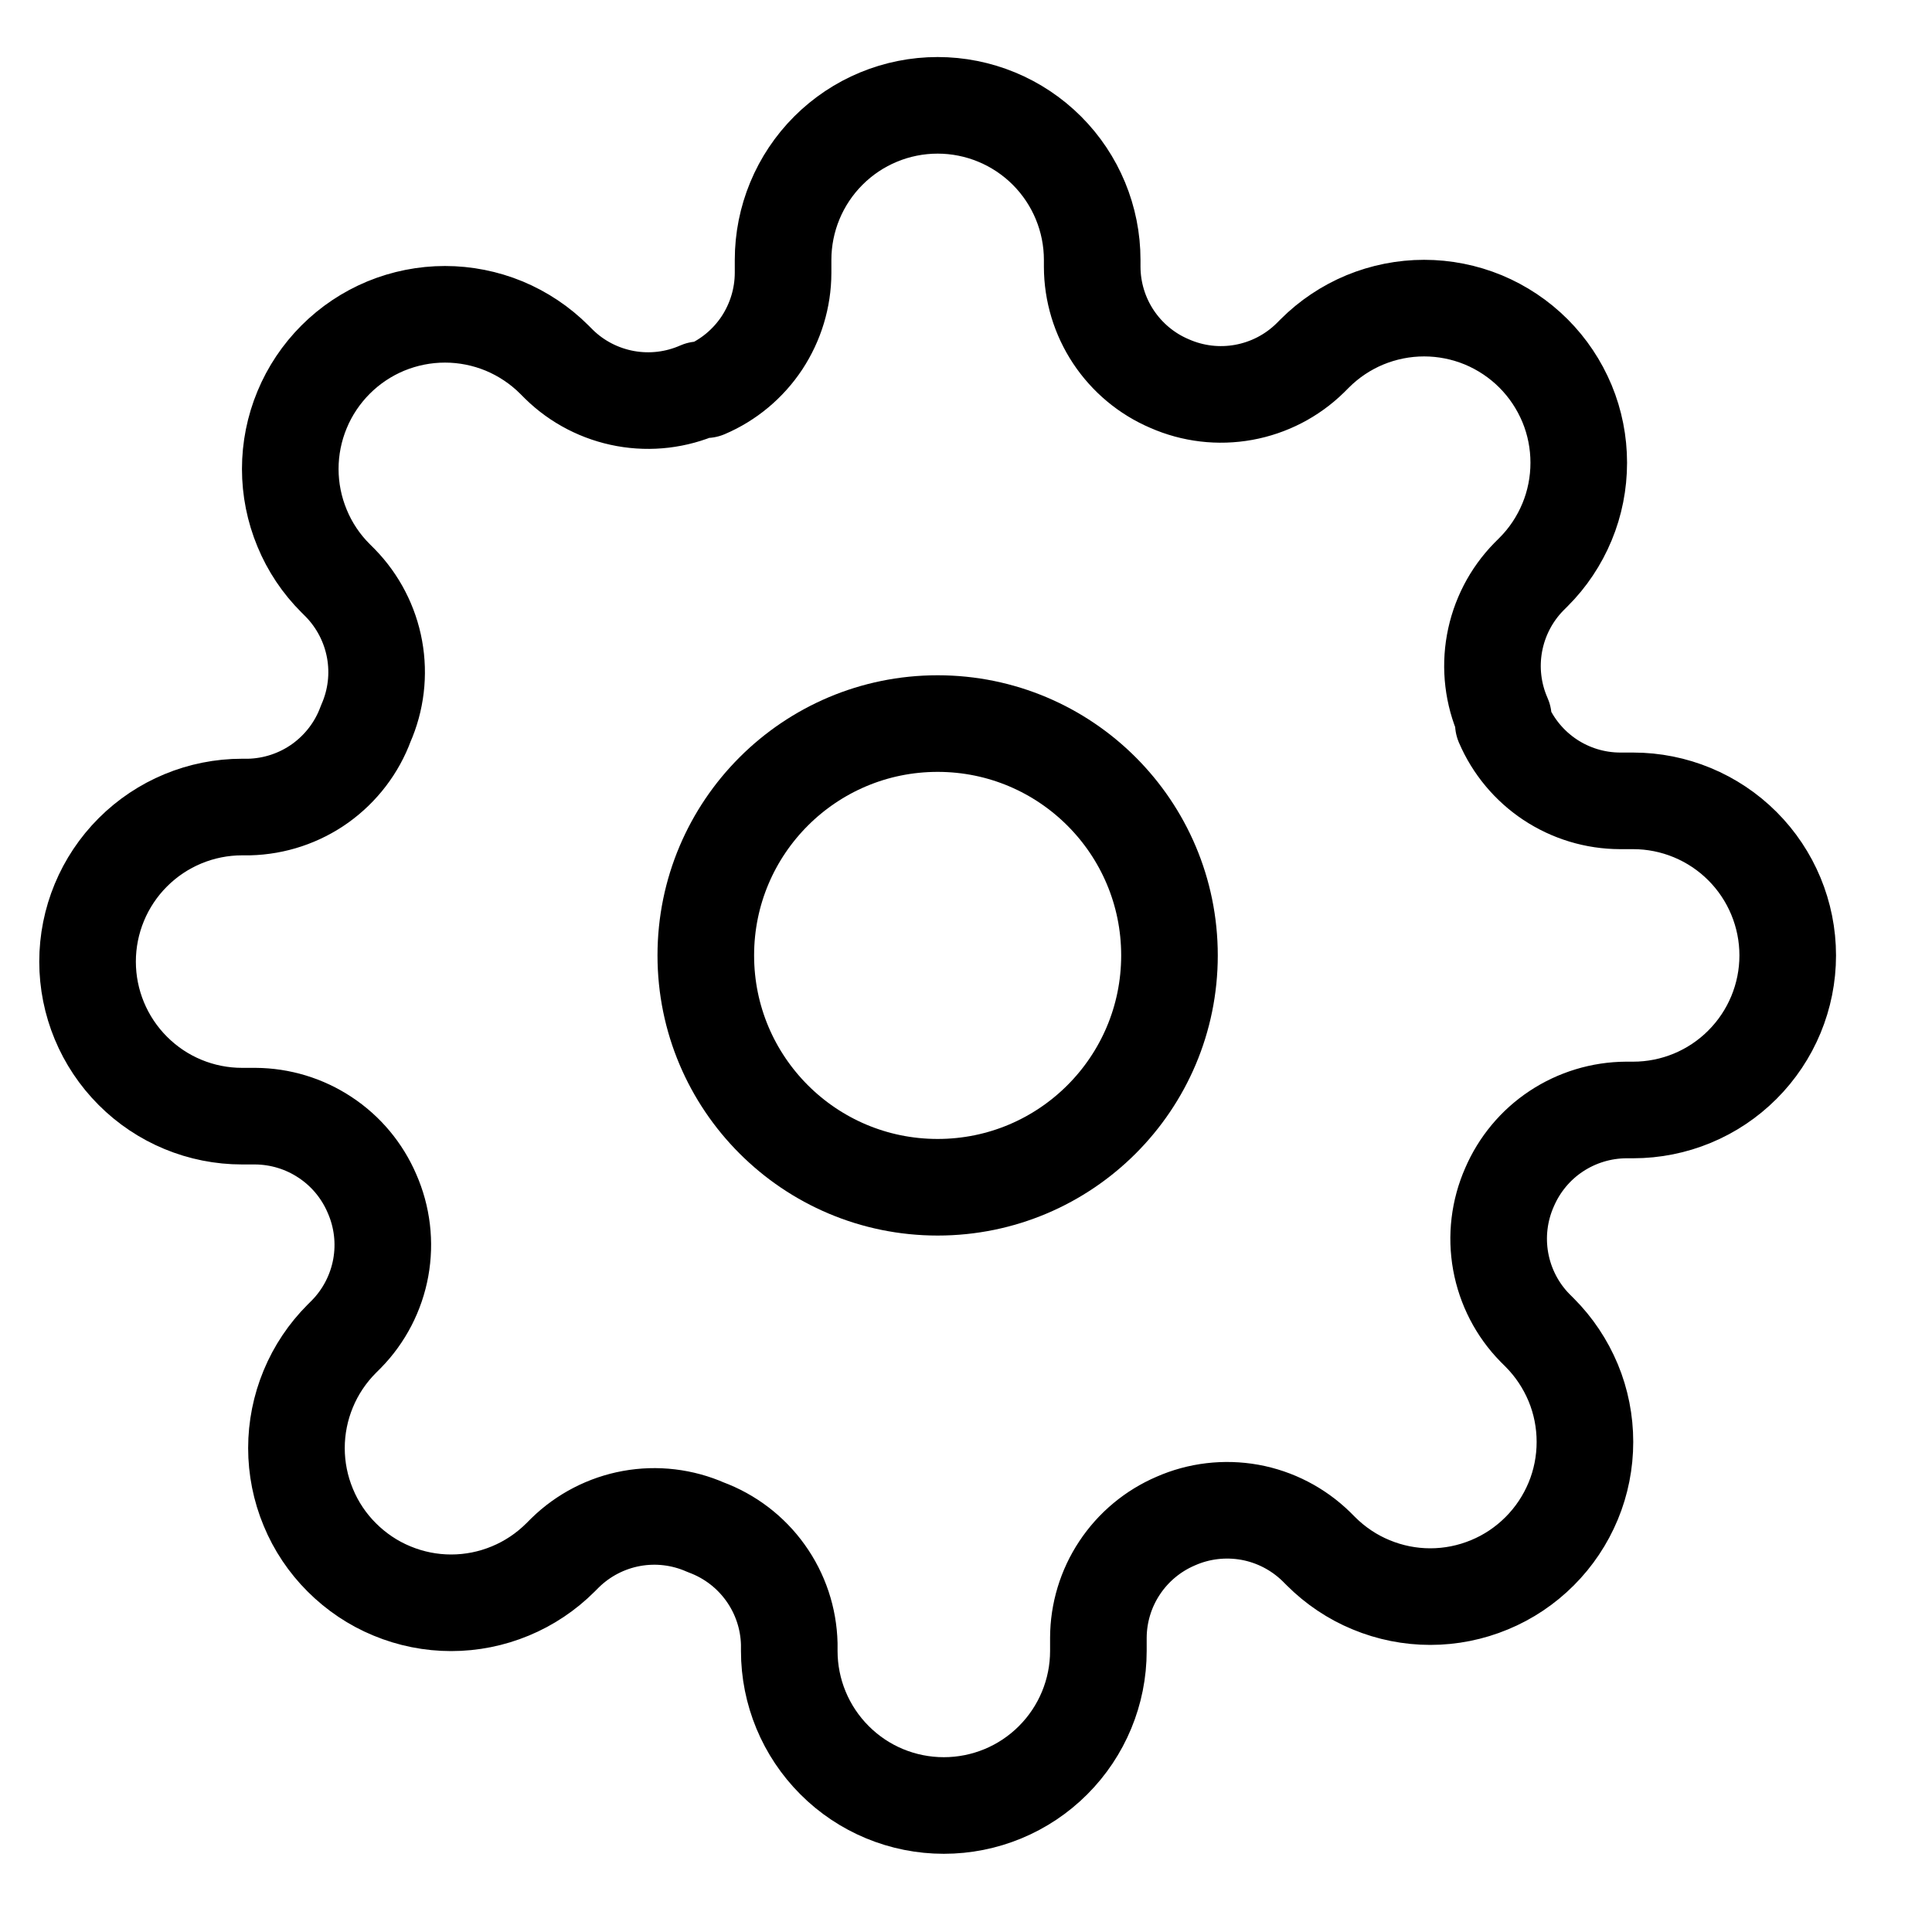 <svg width="25" height="25" viewBox="0 0 25 25" fill="none" xmlns="http://www.w3.org/2000/svg">
<g clip-path="url(#clip0_578_99696)">
<path d="M12.133 15.363C13.79 15.363 15.133 14.02 15.133 12.363C15.133 10.706 13.79 9.363 12.133 9.363C10.476 9.363 9.133 10.706 9.133 12.363C9.133 14.02 10.476 15.363 12.133 15.363Z" stroke="black" stroke-width="1.25" stroke-linecap="round" stroke-linejoin="round"/>
<path d="M19.533 15.363C19.4 15.665 19.36 15.999 19.419 16.324C19.478 16.648 19.632 16.948 19.863 17.183L19.923 17.243C20.109 17.429 20.256 17.65 20.357 17.892C20.458 18.135 20.509 18.395 20.509 18.658C20.509 18.921 20.458 19.181 20.357 19.424C20.256 19.667 20.109 19.887 19.923 20.073C19.737 20.259 19.517 20.407 19.274 20.507C19.031 20.608 18.771 20.66 18.508 20.66C18.245 20.66 17.985 20.608 17.742 20.507C17.499 20.407 17.279 20.259 17.093 20.073L17.033 20.013C16.797 19.783 16.498 19.628 16.173 19.569C15.849 19.511 15.514 19.55 15.213 19.683C14.917 19.81 14.665 20.02 14.487 20.289C14.309 20.557 14.214 20.872 14.213 21.193V21.363C14.213 21.894 14.002 22.402 13.627 22.777C13.252 23.153 12.743 23.363 12.213 23.363C11.682 23.363 11.174 23.153 10.799 22.777C10.424 22.402 10.213 21.894 10.213 21.363V21.273C10.205 20.942 10.098 20.621 9.905 20.352C9.713 20.083 9.444 19.878 9.133 19.763C8.831 19.63 8.497 19.59 8.172 19.649C7.848 19.708 7.548 19.863 7.313 20.093L7.253 20.153C7.067 20.339 6.846 20.487 6.604 20.587C6.361 20.688 6.101 20.74 5.838 20.74C5.575 20.74 5.315 20.688 5.072 20.587C4.829 20.487 4.609 20.339 4.423 20.153C4.237 19.968 4.089 19.747 3.989 19.504C3.888 19.261 3.836 19.001 3.836 18.738C3.836 18.476 3.888 18.215 3.989 17.972C4.089 17.73 4.237 17.509 4.423 17.323L4.483 17.263C4.713 17.028 4.868 16.728 4.927 16.404C4.986 16.079 4.946 15.745 4.813 15.443C4.686 15.148 4.476 14.895 4.207 14.718C3.939 14.54 3.625 14.445 3.303 14.443H3.133C2.602 14.443 2.094 14.233 1.719 13.857C1.344 13.482 1.133 12.974 1.133 12.443C1.133 11.913 1.344 11.404 1.719 11.029C2.094 10.654 2.602 10.443 3.133 10.443H3.223C3.554 10.435 3.875 10.328 4.144 10.136C4.413 9.943 4.619 9.674 4.733 9.363C4.866 9.062 4.906 8.727 4.847 8.403C4.788 8.078 4.633 7.779 4.403 7.543L4.343 7.483C4.157 7.298 4.009 7.077 3.909 6.834C3.808 6.591 3.756 6.331 3.756 6.068C3.756 5.805 3.808 5.545 3.909 5.302C4.009 5.06 4.157 4.839 4.343 4.653C4.529 4.467 4.749 4.32 4.992 4.219C5.235 4.119 5.495 4.067 5.758 4.067C6.021 4.067 6.281 4.119 6.524 4.219C6.766 4.32 6.987 4.467 7.173 4.653L7.233 4.713C7.468 4.944 7.768 5.098 8.092 5.157C8.417 5.216 8.751 5.176 9.053 5.043H9.133C9.429 4.917 9.681 4.706 9.859 4.438C10.036 4.169 10.132 3.855 10.133 3.533V3.363C10.133 2.833 10.344 2.324 10.719 1.949C11.094 1.574 11.602 1.363 12.133 1.363C12.663 1.363 13.172 1.574 13.547 1.949C13.922 2.324 14.133 2.833 14.133 3.363V3.453C14.134 3.775 14.229 4.089 14.407 4.358C14.585 4.626 14.837 4.837 15.133 4.963C15.434 5.096 15.769 5.136 16.093 5.077C16.418 5.018 16.717 4.864 16.953 4.633L17.013 4.573C17.199 4.387 17.419 4.24 17.662 4.139C17.905 4.039 18.165 3.987 18.428 3.987C18.691 3.987 18.951 4.039 19.194 4.139C19.436 4.24 19.657 4.387 19.843 4.573C20.029 4.759 20.176 4.98 20.277 5.222C20.378 5.465 20.429 5.725 20.429 5.988C20.429 6.251 20.378 6.511 20.277 6.754C20.176 6.997 20.029 7.218 19.843 7.403L19.783 7.463C19.552 7.699 19.398 7.998 19.339 8.323C19.28 8.647 19.32 8.982 19.453 9.283V9.363C19.58 9.659 19.79 9.911 20.058 10.089C20.327 10.267 20.641 10.362 20.963 10.363H21.133C21.663 10.363 22.172 10.574 22.547 10.949C22.922 11.324 23.133 11.833 23.133 12.363C23.133 12.894 22.922 13.402 22.547 13.777C22.172 14.153 21.663 14.363 21.133 14.363H21.043C20.721 14.365 20.407 14.46 20.138 14.638C19.87 14.815 19.66 15.068 19.533 15.363Z" stroke="black" stroke-width="1.25" stroke-linecap="round" stroke-linejoin="round"/>
</g>
<defs>
<clipPath id="clip0_578_99696">
<rect width="24" height="24" fill="white" transform="translate(0.133 0.363)"/>
</clipPath>
</defs>
</svg>
